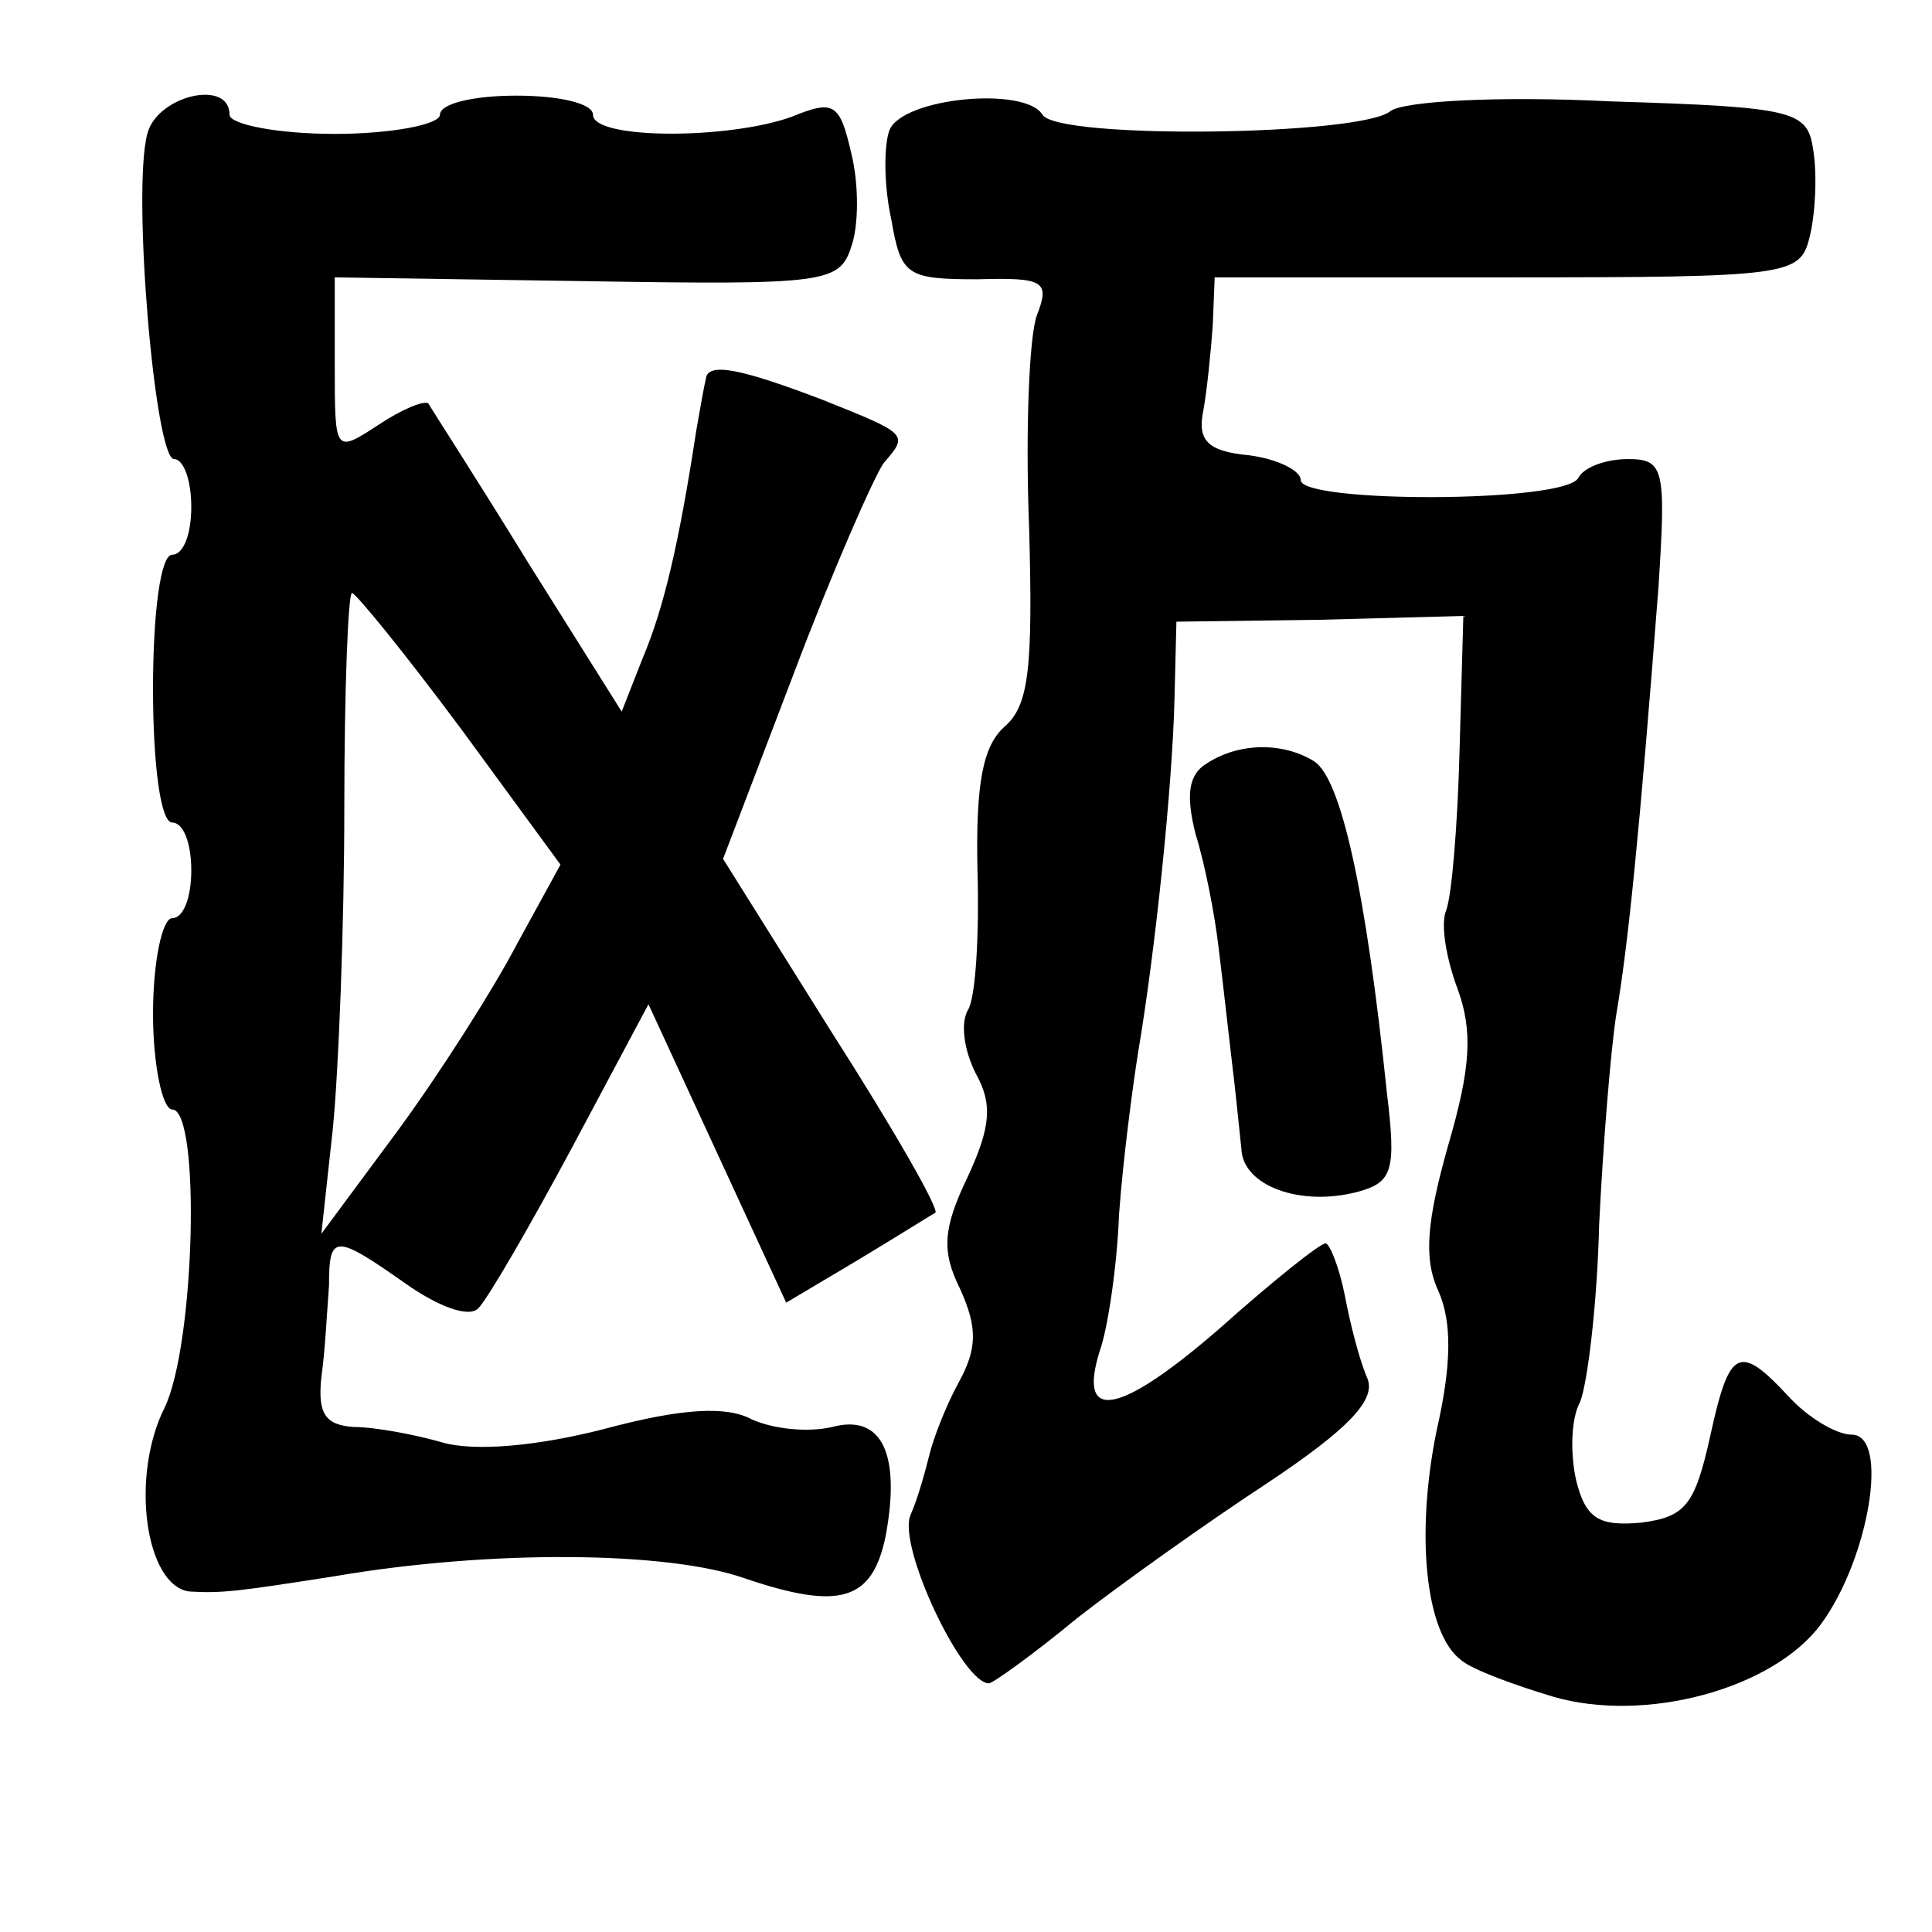 <?xml version="1.0" standalone="no"?>
<!DOCTYPE svg PUBLIC "-//W3C//DTD SVG 20010904//EN"
 "http://www.w3.org/TR/2001/REC-SVG-20010904/DTD/svg10.dtd">
<svg version="1.0" xmlns="http://www.w3.org/2000/svg"
 width="101pt" height="101pt" viewBox="0 0 101 101"
 preserveAspectRatio="xMidYMid meet">
<g transform="translate(0,101) scale(0.1,-0.1)"
fill="#000000" stroke="none">
<path d="M77 940 c-8 -30 4 -170 14 -170 5 0 9 -11 9 -25 0 -14 -4 -25 -10
-25 -6 0 -10 -30 -10 -70 0 -40 4 -70 10 -70 6 0 10 -11 10 -25 0 -14 -4 -25
-10 -25 -5 0 -10 -22 -10 -50 0 -27 5 -50 10 -50 15 0 12 -123 -4 -156 -18
-36 -10 -93 13 -96 17 -1 25 0 76 8 82 14 174 13 214 -1 50 -17 67 -12 74 22
8 43 -2 64 -28 57 -13 -3 -31 -1 -42 4 -13 7 -36 6 -77 -5 -35 -9 -68 -12 -85
-7 -14 4 -35 8 -46 8 -15 1 -19 7 -17 26 2 14 3 35 4 48 0 27 3 27 40 1 17
-12 33 -18 38 -13 5 5 27 43 49 84 l40 75 36 -78 36 -78 37 22 c20 12 39 24
41 25 2 2 -22 44 -54 94 l-57 91 37 97 c20 53 42 103 47 110 13 15 13 15 -32
33 -42 16 -60 20 -61 11 -1 -4 -3 -16 -5 -27 -9 -59 -17 -93 -28 -119 l-11
-28 -49 78 c-27 44 -51 81 -52 83 -2 2 -14 -3 -26 -11 -23 -15 -23 -15 -23 31
l0 46 132 -2 c124 -2 132 -1 138 18 4 11 4 33 0 49 -6 26 -9 28 -31 19 -33
-12 -104 -12 -104 1 0 6 -18 10 -40 10 -22 0 -40 -4 -40 -10 0 -5 -25 -10 -55
-10 -30 0 -55 5 -55 10 0 19 -38 10 -43 -10z m164 -311 l52 -71 -23 -42 c-12
-23 -40 -67 -62 -97 l-40 -54 6 55 c3 30 6 106 6 168 0 61 2 112 4 112 2 0 28
-32 57 -71z"/>
<path d="M465 942 c-3 -8 -3 -29 1 -47 5 -29 8 -31 45 -31 35 1 38 -1 31 -19
-4 -11 -6 -61 -4 -111 2 -73 0 -93 -13 -104 -11 -10 -15 -29 -14 -75 1 -34 -1
-67 -5 -73 -4 -7 -2 -21 4 -33 9 -16 8 -28 -4 -54 -13 -27 -14 -39 -4 -59 9
-20 9 -31 -1 -49 -7 -13 -13 -29 -15 -37 -2 -8 -6 -23 -10 -32 -7 -16 27 -88
41 -88 2 0 23 15 46 34 23 18 68 50 100 71 42 28 56 43 52 54 -4 9 -9 28 -12
44 -3 15 -8 27 -10 27 -3 0 -28 -20 -56 -45 -52 -45 -74 -49 -62 -11 4 11 9
44 10 71 2 28 7 66 10 85 9 53 18 140 19 185 l1 40 75 1 75 2 -2 -71 c-1 -38
-4 -75 -7 -83 -3 -7 0 -25 6 -41 8 -22 7 -41 -5 -82 -11 -39 -13 -59 -5 -76 7
-16 7 -38 -1 -73 -11 -54 -6 -106 13 -120 6 -5 28 -13 48 -19 48 -14 115 4
140 38 25 34 36 99 16 99 -8 0 -23 9 -33 20 -26 28 -31 25 -41 -21 -8 -36 -13
-42 -36 -45 -22 -2 -29 2 -34 22 -3 13 -3 32 2 41 4 10 9 52 10 93 2 41 6 91
9 110 6 35 12 93 22 223 4 62 3 67 -16 67 -11 0 -23 -4 -26 -10 -8 -13 -145
-13 -145 -1 0 5 -12 11 -27 13 -22 2 -27 8 -24 23 2 11 4 31 5 45 l1 25 153 0
c148 0 153 1 158 21 3 12 4 32 2 45 -3 21 -8 23 -106 26 -60 3 -108 0 -115 -5
-15 -13 -174 -15 -182 -2 -9 15 -73 9 -80 -8z"/>
<path d="M631 611 c-10 -6 -11 -17 -6 -37 5 -16 10 -42 12 -59 2 -16 5 -43 7
-60 2 -16 4 -37 5 -46 1 -19 31 -30 61 -22 18 5 20 11 15 52 -11 106 -24 164
-38 173 -16 10 -39 10 -56 -1z"/>
</g>
</svg>
